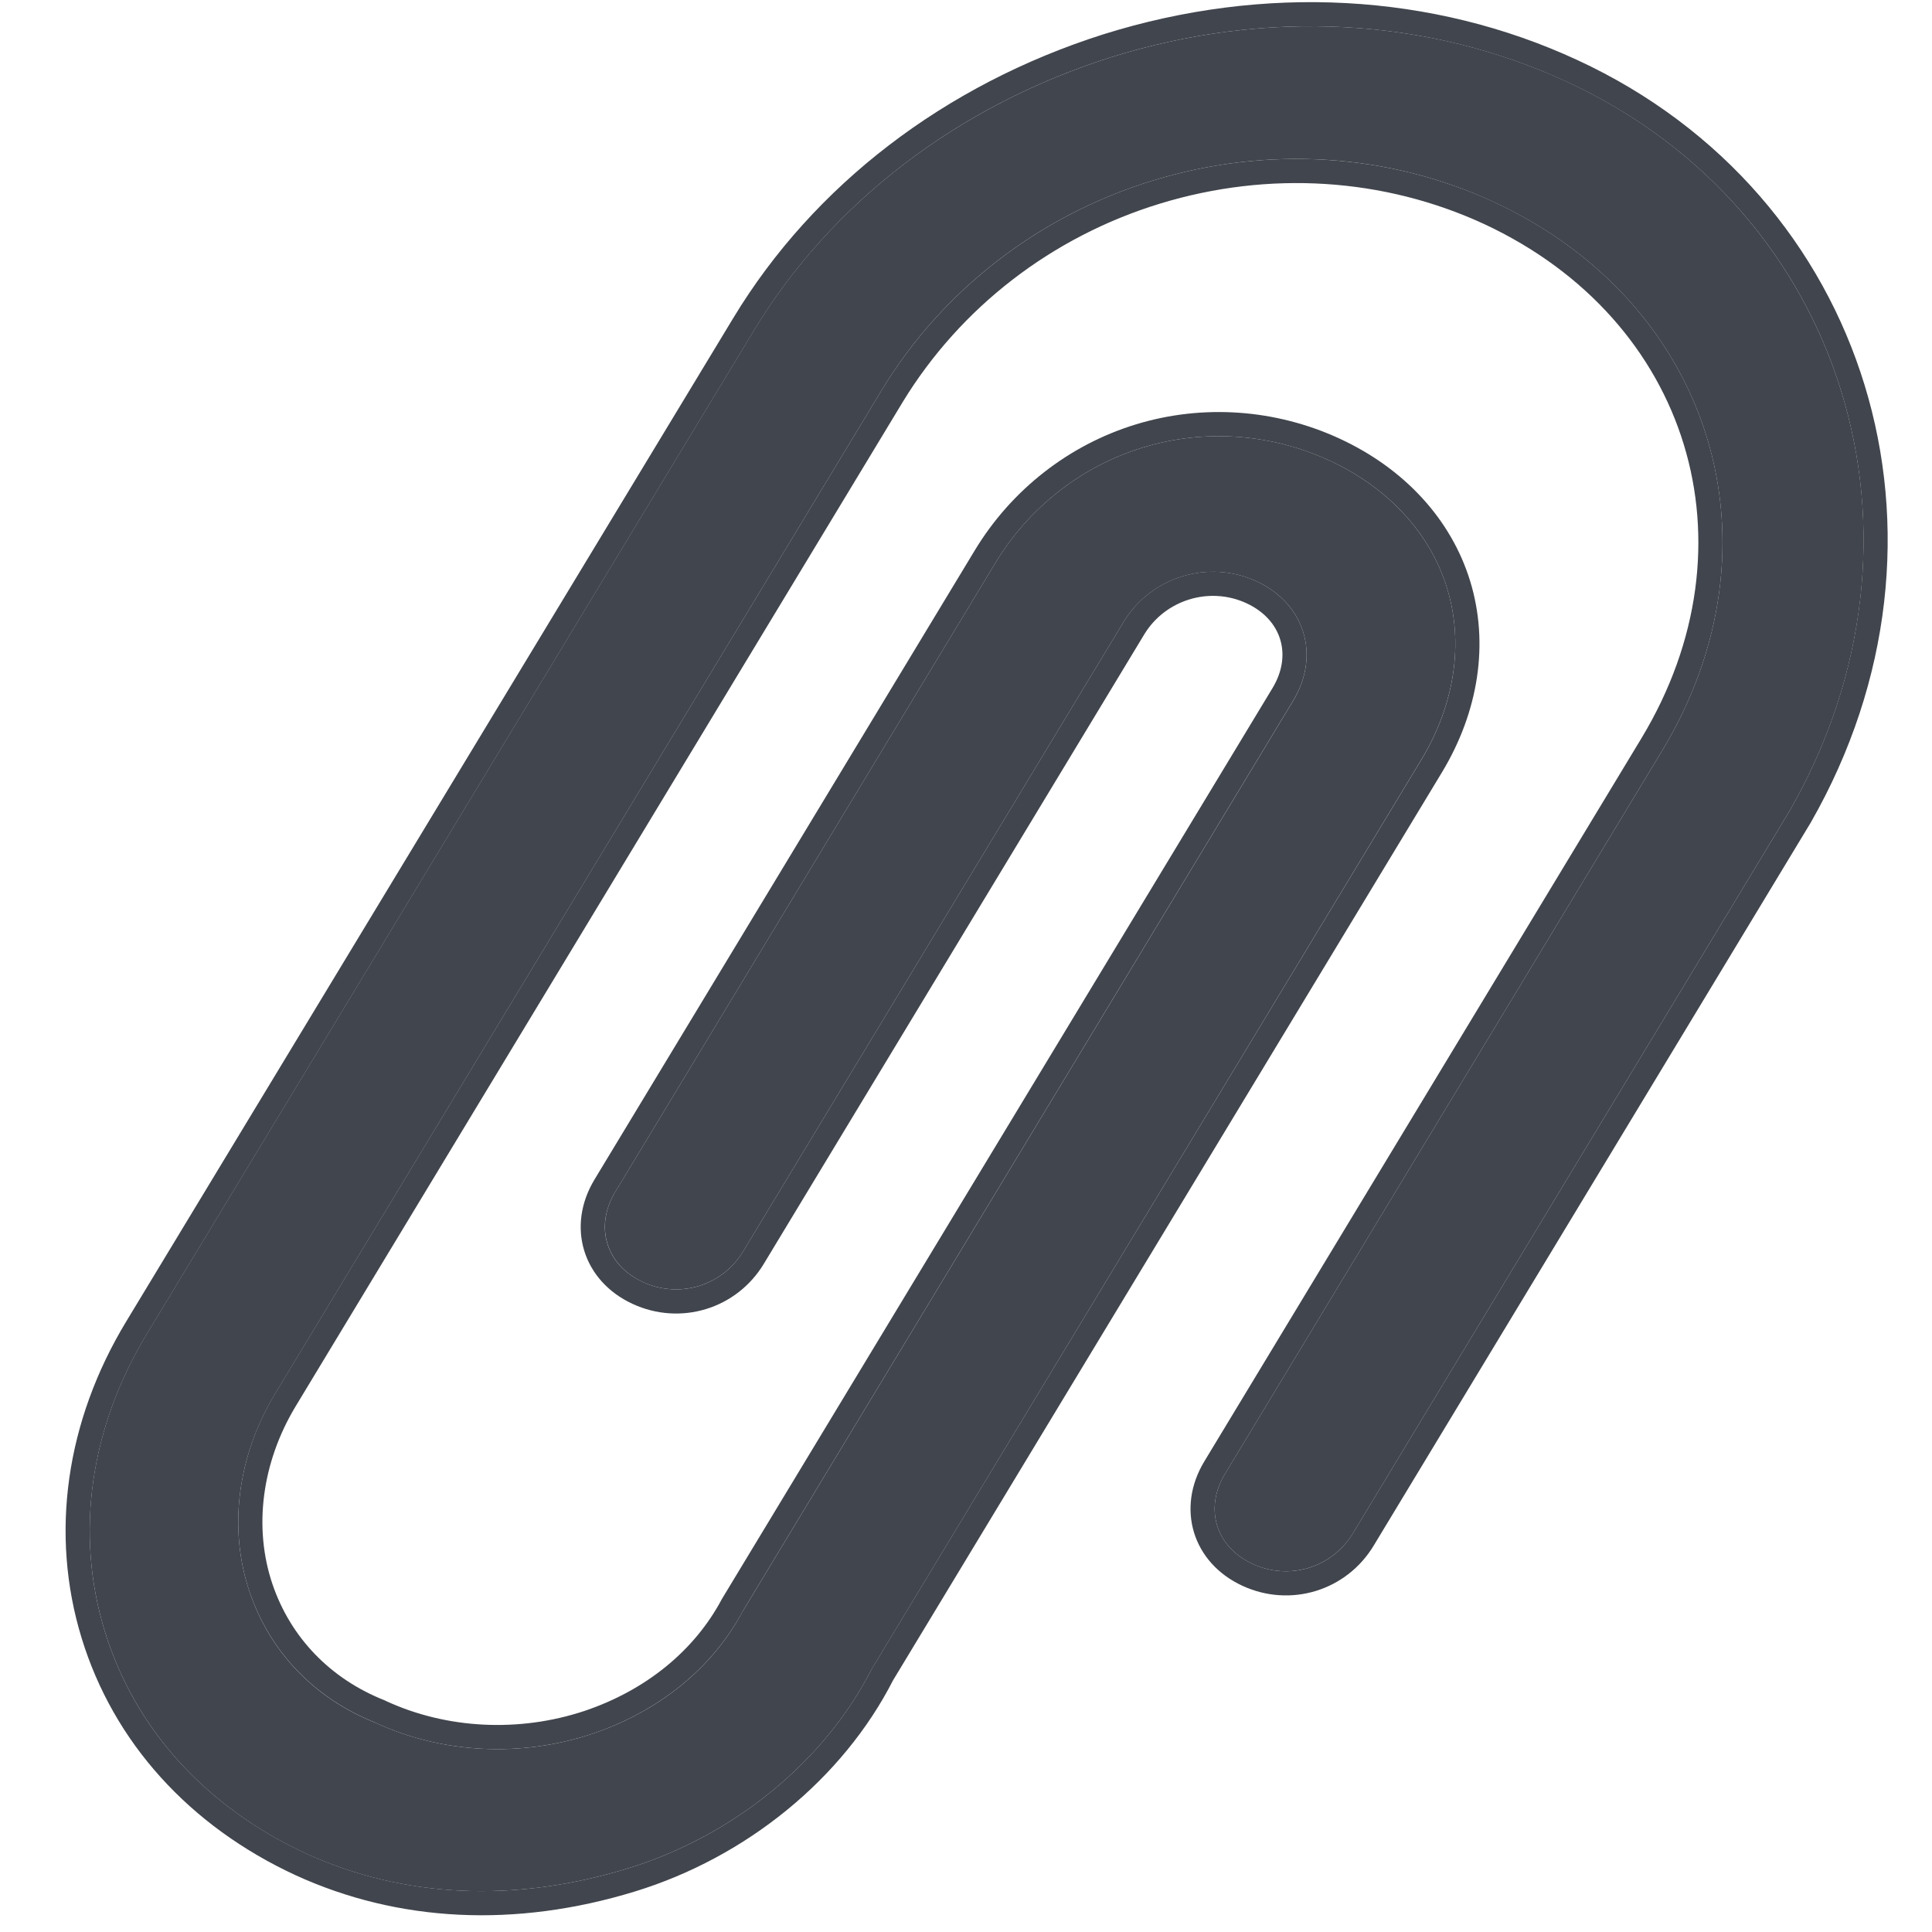 <?xml version="1.0" encoding="UTF-8"?>
<svg width="16px" height="16px" viewBox="0 0 16 16" version="1.1" xmlns="http://www.w3.org/2000/svg" xmlns:xlink="http://www.w3.org/1999/xlink">
    <!-- Generator: Sketch 48.1 (47250) - http://www.bohemiancoding.com/sketch -->
    <title>Материал</title>
    <desc>Created with Sketch.</desc>
    <defs>
        <path d="M3.565,13.174 C2.578,13.174 1.713,12.861 1.053,12.275 C0.371,11.664 0,10.87 0,10.026 C0,9.186 0.371,8.387 1.053,7.776 L8.288,1.301 C9.214,0.472 10.45,0.015 11.775,0 C13.123,-0.01 14.387,0.452 15.335,1.301 C17.225,2.994 17.231,5.825 15.335,7.607 L10.123,12.275 C9.874,12.498 9.502,12.498 9.253,12.275 C9.003,12.051 9.003,11.719 9.253,11.495 L14.464,6.828 C15.95,5.497 15.95,3.411 14.464,2.076 C13.744,1.43 12.801,1.078 11.814,1.078 C10.827,1.078 9.885,1.435 9.164,2.076 L1.924,8.561 C1.475,8.963 1.225,9.514 1.242,10.07 C1.258,10.592 1.497,11.068 1.918,11.406 L1.924,11.411 C2.373,11.813 2.988,12.037 3.609,12.022 C4.191,12.007 4.723,11.793 5.1,11.416 L5.106,11.411 L11.665,5.537 C11.992,5.244 11.992,4.797 11.665,4.504 C11.337,4.211 10.839,4.211 10.511,4.504 L5.976,8.566 C5.727,8.789 5.356,8.789 5.106,8.566 C4.857,8.342 4.857,8.01 5.106,7.786 L9.641,3.724 C10.04,3.367 10.556,3.168 11.088,3.168 C11.62,3.168 12.136,3.367 12.535,3.724 C12.934,4.082 13.156,4.544 13.156,5.02 C13.156,5.497 12.934,5.959 12.535,6.316 L5.982,12.186 C5.383,12.806 4.48,13.174 3.565,13.174 Z" id="path-1"></path>
    </defs>
    <g id="Дистанционный-курс-урок" stroke="none" stroke-width="1" fill="none" fill-rule="evenodd" transform="translate(-1017, -627)">
        <g id="Урок" transform="translate(578, 187)" fill-rule="nonzero">
            <g id="Шапка" transform="translate(149, 304)">
                <g id="ДЗ-Copy-7" transform="translate(266, 126)">
                    <g id="Материал" transform="translate(32.102, 18.246) rotate(-4) translate(-32.102, -18.246) translate(21.602, 9.246)">
                        <g id="attachment" transform="translate(10.517, 8.882) rotate(-13) translate(-10.517, -8.882) translate(2.017, 1.882)">
                            <g id="Combined-Shape">
                                <use fill="#41454D" fill-rule="evenodd" xlink:href="#path-1"></use>
                                <path stroke="#41454D" stroke-width="0.2" d="M3.565,13.274 C2.558,13.274 1.668,12.954 0.987,12.349 C0.284,11.72 -0.1,10.899 -0.1,10.026 C-0.1,9.155 0.286,8.329 0.987,7.702 L8.222,1.227 C9.163,0.384 10.421,-0.085 11.775,-0.1 C13.147,-0.11 14.435,0.361 15.401,1.227 C17.338,2.961 17.34,5.86 15.401,7.682 L10.19,12.349 C9.903,12.607 9.474,12.607 9.186,12.349 C8.892,12.086 8.892,11.684 9.186,11.421 L14.398,6.753 C15.839,5.462 15.839,3.446 14.398,2.15 C13.697,1.523 12.779,1.178 11.814,1.178 C10.854,1.178 9.935,1.525 9.231,2.15 L1.99,8.635 C1.563,9.018 1.326,9.542 1.342,10.067 C1.358,10.561 1.584,11.01 1.985,11.331 L1.99,11.336 C2.421,11.722 3.011,11.936 3.607,11.922 C4.166,11.907 4.673,11.702 5.034,11.341 L11.598,5.462 C11.881,5.209 11.881,4.832 11.598,4.578 C11.309,4.319 10.867,4.319 10.578,4.578 L6.043,8.64 C5.756,8.898 5.327,8.898 5.039,8.64 C4.745,8.377 4.745,7.975 5.039,7.712 L9.574,3.65 C9.992,3.276 10.532,3.068 11.088,3.068 C11.644,3.068 12.184,3.276 12.602,3.65 C13.022,4.026 13.256,4.515 13.256,5.02 C13.256,5.526 13.022,6.015 12.602,6.391 L6.054,12.255 C5.437,12.894 4.508,13.274 3.565,13.274 Z"></path>
                            </g>
                        </g>
                    </g>
                </g>
            </g>
        </g>
    </g>
</svg>